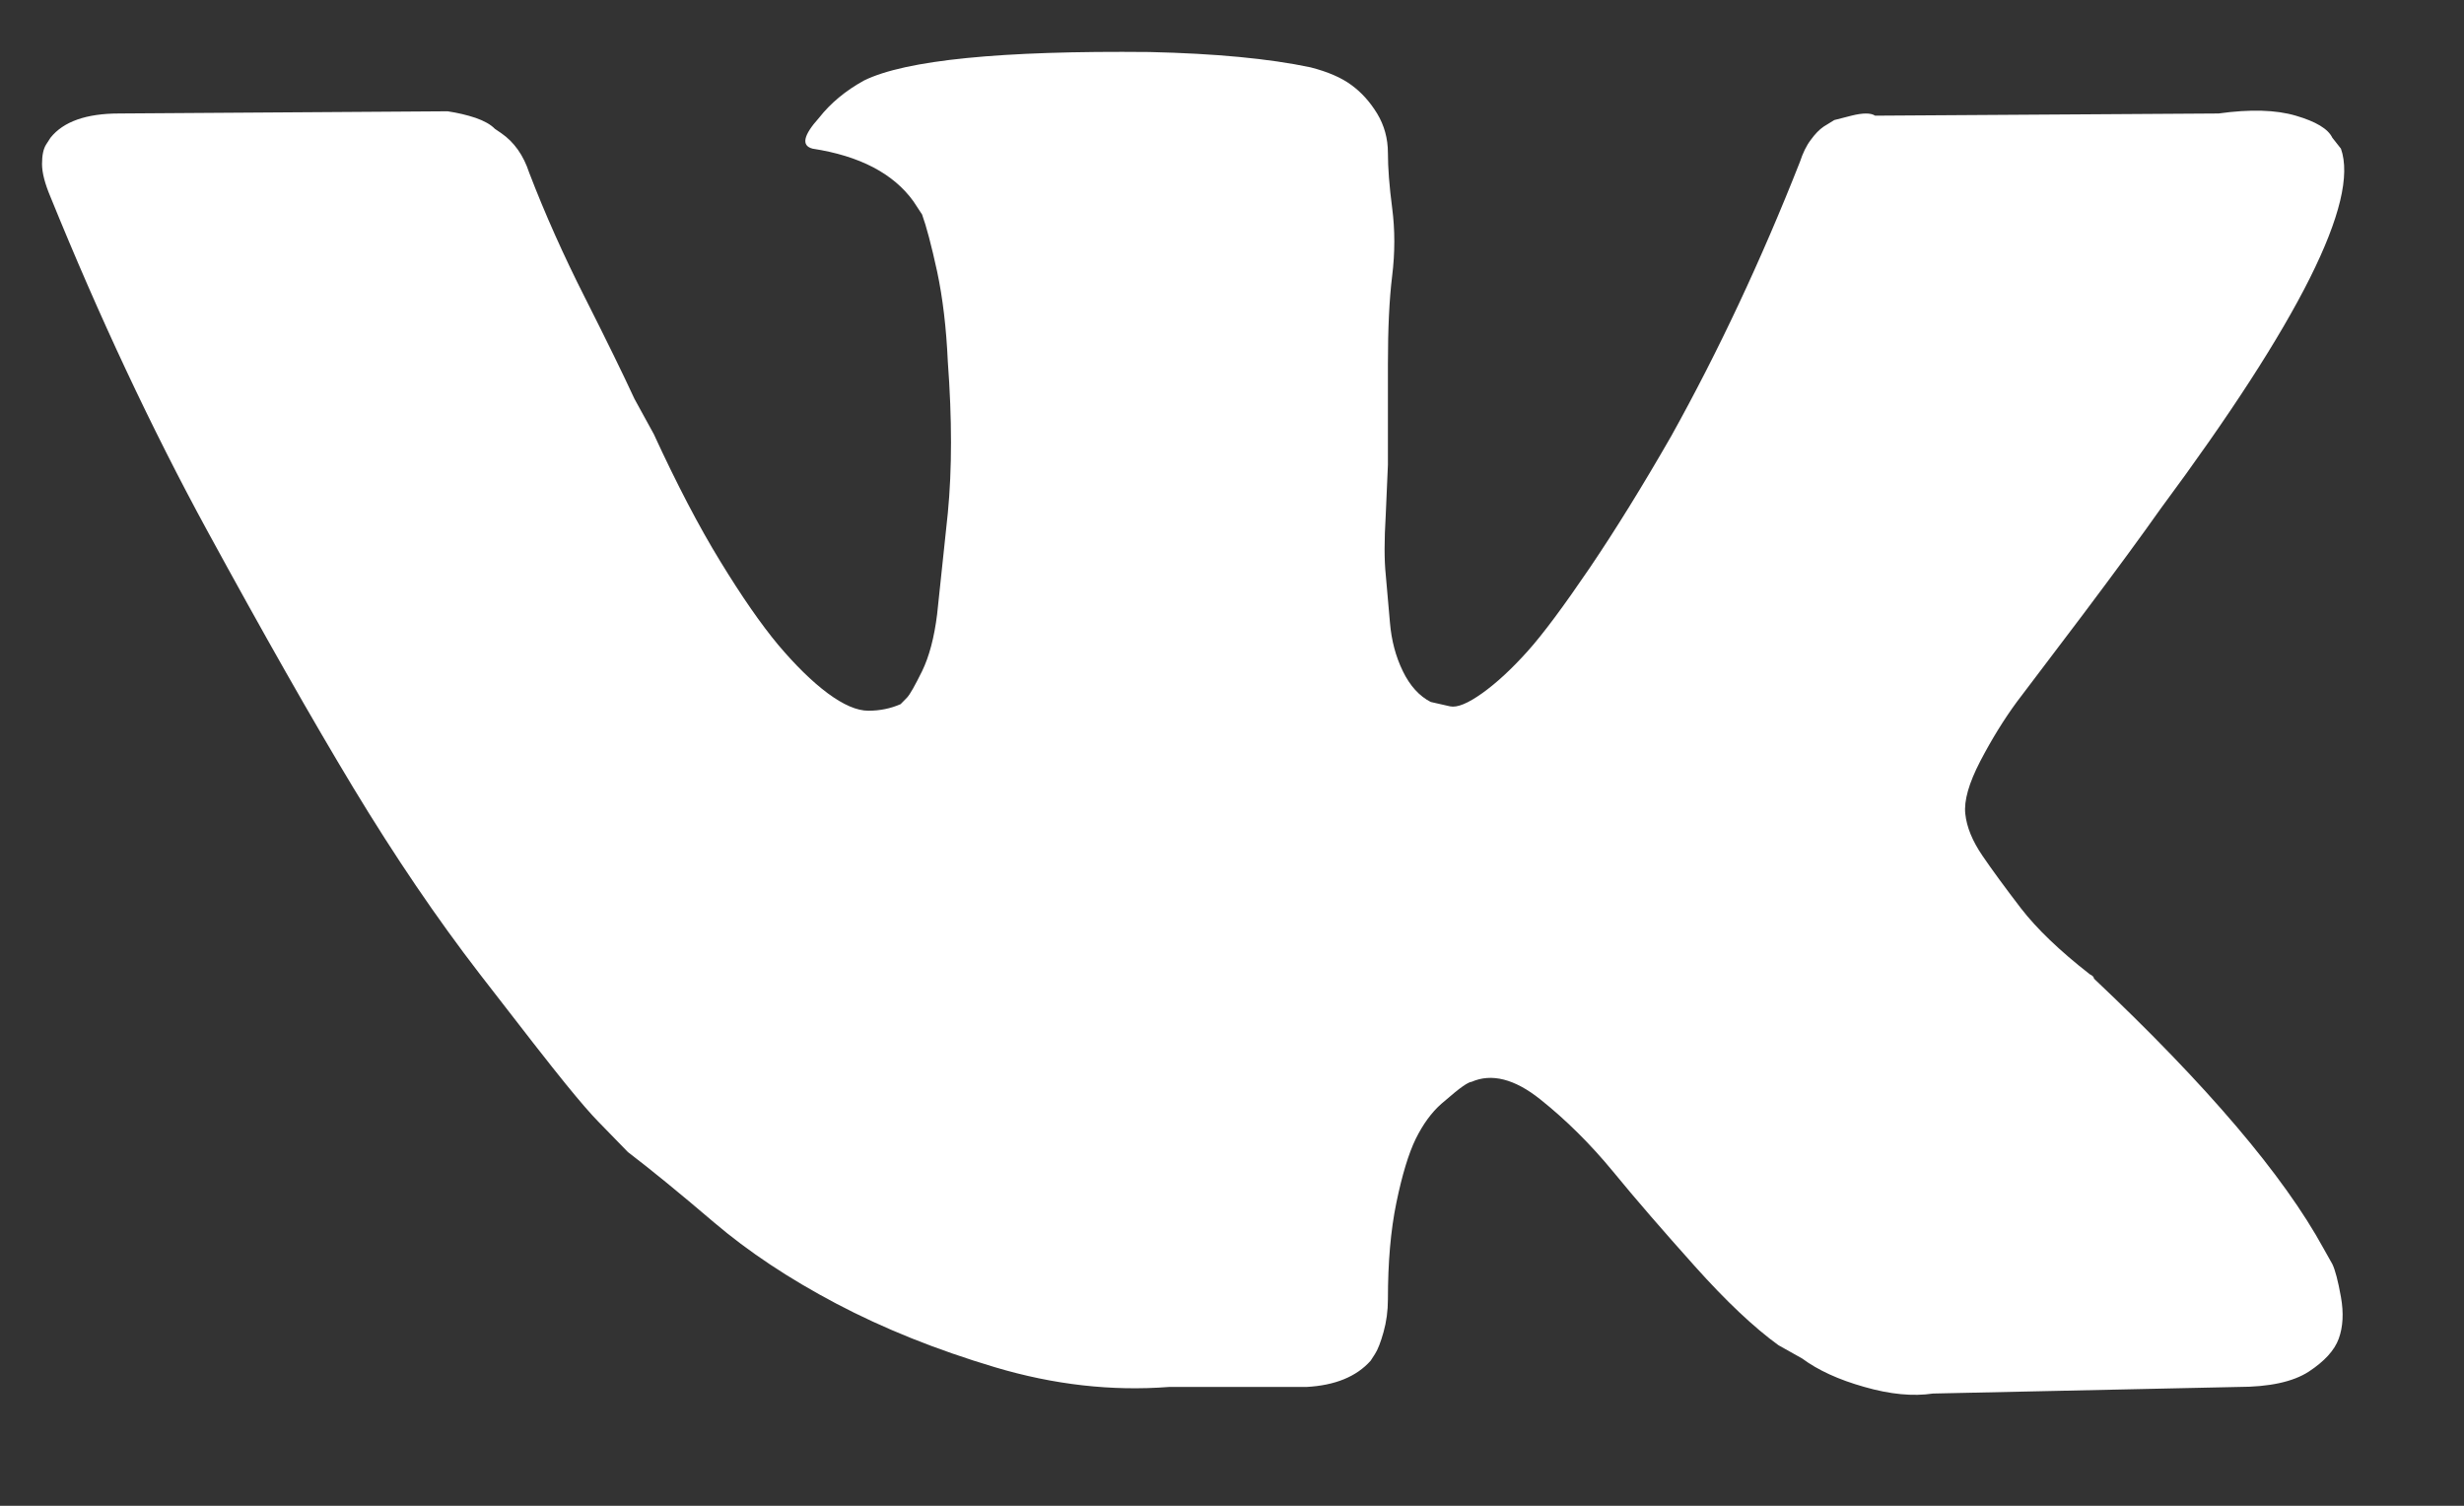 <svg width="18" height="11" viewBox="0 0 18 11" fill="none" xmlns="http://www.w3.org/2000/svg">
<rect x="0" y="0" width="18" height="11" fill="#333333" stroke="none"/>
<path fill-rule="evenodd" clip-rule="evenodd" d="M17.101 1.086C17.237 1.471 16.798 2.348 15.784 3.716C15.648 3.909 15.46 4.165 15.219 4.486L14.733 5.128C14.639 5.256 14.55 5.4 14.466 5.561C14.383 5.721 14.346 5.85 14.357 5.946C14.367 6.042 14.409 6.144 14.482 6.251C14.555 6.358 14.649 6.486 14.764 6.636C14.879 6.785 15.047 6.946 15.266 7.117C15.287 7.127 15.297 7.138 15.297 7.149C16.123 7.929 16.683 8.587 16.975 9.122L17.038 9.234C17.059 9.277 17.08 9.357 17.101 9.475C17.122 9.592 17.116 9.694 17.085 9.779C17.054 9.865 16.98 9.945 16.866 10.02C16.75 10.095 16.578 10.132 16.348 10.132L14.121 10.18C13.975 10.202 13.808 10.186 13.62 10.132C13.431 10.079 13.28 10.009 13.165 9.924L12.992 9.827C12.815 9.699 12.611 9.507 12.381 9.25C12.151 8.993 11.952 8.764 11.785 8.56C11.618 8.357 11.44 8.181 11.252 8.031C11.064 7.881 10.896 7.839 10.75 7.903C10.74 7.903 10.719 7.913 10.687 7.935C10.656 7.956 10.604 7.999 10.53 8.063C10.457 8.127 10.395 8.213 10.342 8.32C10.29 8.427 10.243 8.582 10.201 8.785C10.159 8.988 10.139 9.223 10.139 9.491C10.139 9.576 10.128 9.656 10.107 9.731C10.086 9.806 10.065 9.86 10.044 9.892L10.013 9.94C9.909 10.057 9.752 10.121 9.543 10.132H8.539C8.121 10.164 7.698 10.116 7.269 9.988C6.84 9.86 6.454 9.705 6.109 9.523C5.764 9.341 5.466 9.143 5.215 8.929C4.964 8.715 4.755 8.544 4.587 8.416L4.368 8.191C4.316 8.138 4.237 8.047 4.133 7.919C4.028 7.79 3.819 7.523 3.506 7.117C3.192 6.71 2.884 6.256 2.58 5.753C2.277 5.251 1.922 4.625 1.514 3.877C1.106 3.128 0.725 2.315 0.369 1.439C0.328 1.342 0.307 1.262 0.307 1.198C0.307 1.134 0.317 1.086 0.338 1.054L0.369 1.006C0.463 0.888 0.631 0.829 0.871 0.829L3.27 0.813C3.343 0.824 3.411 0.84 3.474 0.861C3.537 0.883 3.584 0.909 3.615 0.941L3.662 0.973C3.756 1.038 3.824 1.134 3.866 1.262C3.981 1.562 4.117 1.866 4.274 2.176C4.431 2.487 4.551 2.732 4.635 2.914L4.776 3.171C4.943 3.534 5.105 3.845 5.262 4.101C5.419 4.358 5.56 4.561 5.685 4.711C5.811 4.86 5.931 4.978 6.046 5.064C6.161 5.149 6.26 5.192 6.344 5.192C6.427 5.192 6.506 5.176 6.579 5.144L6.626 5.096C6.647 5.074 6.683 5.01 6.736 4.903C6.788 4.796 6.825 4.657 6.846 4.486L6.924 3.748C6.955 3.428 6.955 3.059 6.924 2.642C6.913 2.396 6.887 2.176 6.846 1.984C6.804 1.791 6.767 1.652 6.736 1.567L6.673 1.471C6.527 1.268 6.281 1.139 5.936 1.086C5.852 1.064 5.868 0.989 5.983 0.861C6.067 0.754 6.176 0.663 6.312 0.588C6.616 0.439 7.311 0.369 8.398 0.38C8.879 0.391 9.271 0.428 9.574 0.492C9.699 0.524 9.799 0.567 9.872 0.621C9.945 0.674 10.008 0.744 10.06 0.829C10.112 0.915 10.139 1.011 10.139 1.118C10.139 1.225 10.149 1.358 10.17 1.519C10.191 1.679 10.191 1.845 10.17 2.016C10.149 2.187 10.139 2.401 10.139 2.658V3.395L10.123 3.764C10.112 3.946 10.112 4.091 10.123 4.197L10.154 4.55C10.165 4.679 10.196 4.796 10.248 4.903C10.3 5.01 10.368 5.085 10.452 5.128L10.593 5.16C10.646 5.171 10.724 5.138 10.828 5.064C10.933 4.989 11.043 4.887 11.158 4.759C11.273 4.631 11.424 4.427 11.613 4.149C11.801 3.871 11.999 3.551 12.208 3.187C12.553 2.567 12.867 1.898 13.149 1.182C13.17 1.118 13.196 1.064 13.228 1.022C13.259 0.979 13.29 0.947 13.322 0.925L13.4 0.877L13.525 0.845C13.609 0.824 13.667 0.824 13.698 0.845L16.207 0.829C16.437 0.797 16.625 0.802 16.771 0.845C16.918 0.888 17.007 0.941 17.038 1.006L17.101 1.086Z" fill="white"/>
</svg>
